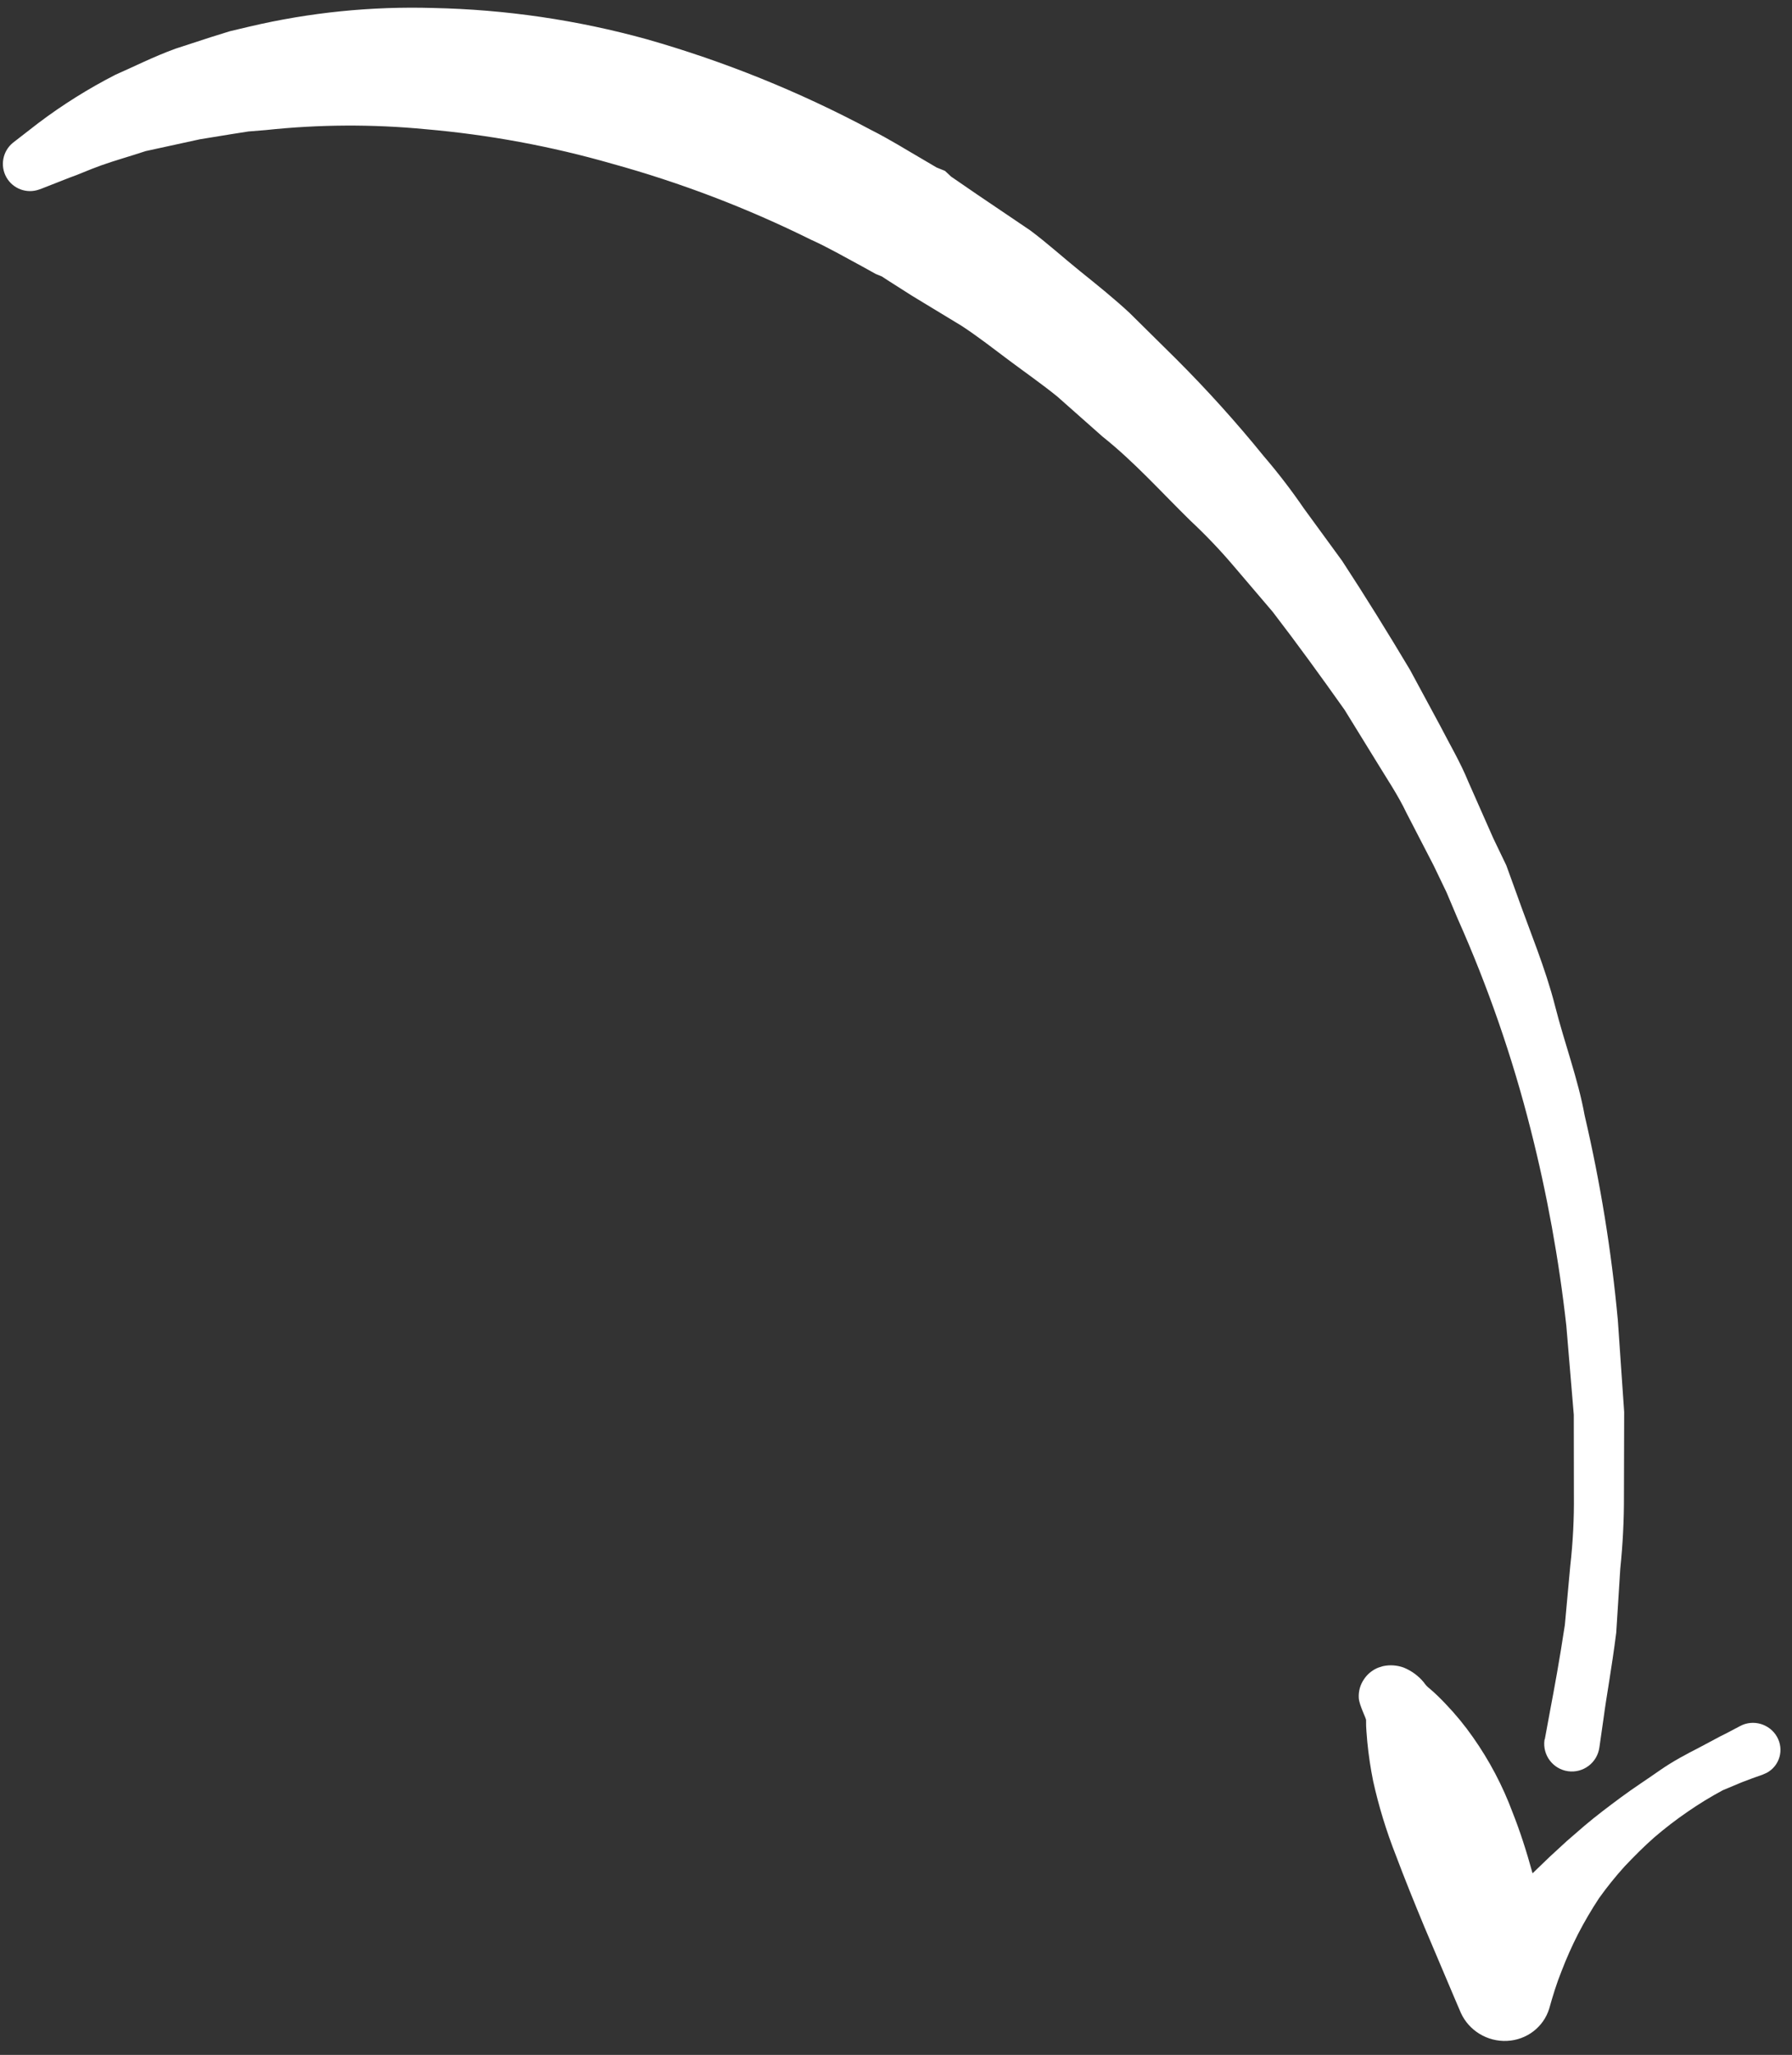 <?xml version="1.0" encoding="UTF-8"?>
<svg width="82px" height="94px" viewBox="0 0 82 94" version="1.1" xmlns="http://www.w3.org/2000/svg" xmlns:xlink="http://www.w3.org/1999/xlink">
    <rect x="0" y="0" width="82" height="94" fill="#333333" stroke="none"/>
    <!-- Generator: Sketch 63.1 (92452) - https://sketch.com -->
    <title>arrow-hero_1</title>
    <desc>Created with Sketch.</desc>
    <g id="Visual-Design-(desktop)" stroke="none" stroke-width="1" fill="none" fill-rule="evenodd">
        <g id="Home-page-(unregistered)" transform="translate(-946, -3947)" fill="#FFFFFF">
            <g id="feedbacks" transform="translate(0, 3870)">
                <g id="arrow-hero_1" transform="translate(987, 121) rotate(-248) translate(-987, -121) translate(951, 69)">
                    <path d="M57.838,11.154 L56.48,11.431 C55.557,11.615 54.283,11.873 52.658,12.26 L50.063,13.042 C49.02,13.331 47.996,13.685 46.997,14.101 L43.59,15.483 L39.942,17.325 C37.26,18.773 34.68,20.404 32.223,22.206 C29.474,24.218 26.904,26.461 24.54,28.911 L23.616,29.832 L22.693,30.845 L20.929,32.899 C20.311,33.571 19.803,34.336 19.258,35.063 L17.624,37.283 C16.626,38.839 15.638,40.414 14.696,42.017 L13.404,44.494 C12.967,45.331 12.579,46.192 12.24,47.073 C11.529,48.795 10.707,50.462 10.181,52.24 L9.257,54.846 C8.99,55.721 8.787,56.615 8.556,57.489 C8.325,58.364 8.075,59.23 7.9,60.114 L7.475,62.73 L7.235,64.029 L7.171,64.351 L7.171,64.517 C7.171,64.388 7.171,64.517 7.171,64.517 L7.171,64.646 L7.087,65.327 C6.986,66.248 6.857,67.169 6.829,67.97 C6.58,71.217 6.642,74.48 7.014,77.714 C7.316,80.603 7.898,83.456 8.75,86.234 C9.443,88.571 10.371,90.833 11.52,92.985 L11.88,93.703 L12.277,94.366 L13.043,95.628 L14.475,97.728 C14.983,98.326 15.398,98.87 15.832,99.358 C16.266,99.846 16.626,100.177 16.912,100.509 L17.836,101.485 L17.928,101.587 C18.332,102.039 18.35,102.716 17.972,103.189 C17.593,103.662 16.927,103.795 16.395,103.502 L15.13,102.765 C13.935,102.048 12.804,101.228 11.751,100.316 C11.113,99.689 10.347,99.026 9.618,98.216 L8.519,96.908 L7.946,96.208 L7.411,95.453 C5.78,93.144 4.458,90.633 3.477,87.984 C2.302,84.894 1.517,81.67 1.141,78.387 C0.748,74.713 0.748,71.008 1.141,67.335 C1.224,66.331 1.381,65.493 1.51,64.572 L1.612,63.89 L1.612,63.651 L1.612,63.476 L1.75,63.117 L2.064,61.698 L2.674,58.843 C2.914,57.922 3.255,57.001 3.551,56.025 C3.846,55.049 4.123,54.128 4.474,53.207 L5.628,50.444 C6.405,48.61 7.277,46.817 8.242,45.074 C8.705,44.179 9.217,43.308 9.775,42.468 L11.344,39.945 C12.471,38.324 13.634,36.74 14.807,35.192 L16.654,32.963 C17.282,32.236 17.864,31.471 18.547,30.808 L20.523,28.773 L21.446,27.76 L22.471,26.839 C23.856,25.614 25.14,24.334 26.571,23.284 C28.003,22.234 29.277,21.055 30.708,20.152 C33.297,18.329 36.009,16.685 38.825,15.234 L42.611,13.392 L46.148,11.974 C47.189,11.549 48.252,11.18 49.333,10.869 L52.103,9.948 C53.747,9.515 55.04,9.257 55.917,9.027 L57.265,8.695 C57.946,8.525 58.637,8.937 58.807,9.616 C58.978,10.295 58.565,10.984 57.884,11.154 L57.838,11.154 Z" id="Path"></path>
                    <path d="M55.613,1.299 C55.838,1.557 56.062,1.805 56.296,2.054 L56.96,2.725 C57.447,3.131 57.957,3.509 58.486,3.856 C59.016,4.208 59.565,4.53 60.129,4.822 C60.694,5.107 61.287,5.355 61.87,5.585 C62.458,5.801 63.057,5.982 63.665,6.128 C64.286,6.253 64.912,6.345 65.542,6.404 C66.159,6.458 66.78,6.479 67.4,6.468 C68.01,6.468 68.62,6.413 69.195,6.349 C70.077,6.271 70.913,6.764 71.291,7.584 C71.669,8.404 71.51,9.378 70.892,10.027 L70.389,10.533 L67.866,13.053 C67.023,13.881 66.179,14.7 65.317,15.491 C64.459,16.304 63.541,17.048 62.57,17.716 C62.065,18.049 61.544,18.356 61.008,18.636 C60.721,18.774 60.452,18.93 60.111,19.059 C60.048,19.059 59.596,19.604 59.294,19.749 C59.014,19.884 58.698,19.919 58.396,19.85 C58.145,19.797 57.913,19.676 57.723,19.5 L57.66,19.436 L57.525,19.271 C57.342,19.003 57.239,18.687 57.229,18.36 C57.231,17.977 57.327,17.601 57.508,17.266 C57.585,17.154 57.643,17.03 57.678,16.898 C57.786,16.567 57.92,16.254 58.046,15.978 C58.318,15.371 58.636,14.787 58.998,14.231 C59.705,13.137 60.546,12.142 61.502,11.269 C62.129,10.669 62.877,10.037 63.746,9.374 L62.759,8.933 L61.789,8.473 L60.838,7.986 C60.209,7.655 59.599,7.287 58.998,6.919 C58.396,6.551 57.813,6.137 57.202,5.742 C56.592,5.346 56.062,4.895 55.551,4.454 L54.716,3.755 C54.464,3.525 54.204,3.314 53.944,3.093 C53.423,2.661 53.343,1.879 53.764,1.345 C54.186,0.812 54.949,0.73 55.47,1.161 L55.613,1.299 Z" id="Path"></path>
                </g>
            </g>
        </g>
    </g>
</svg>